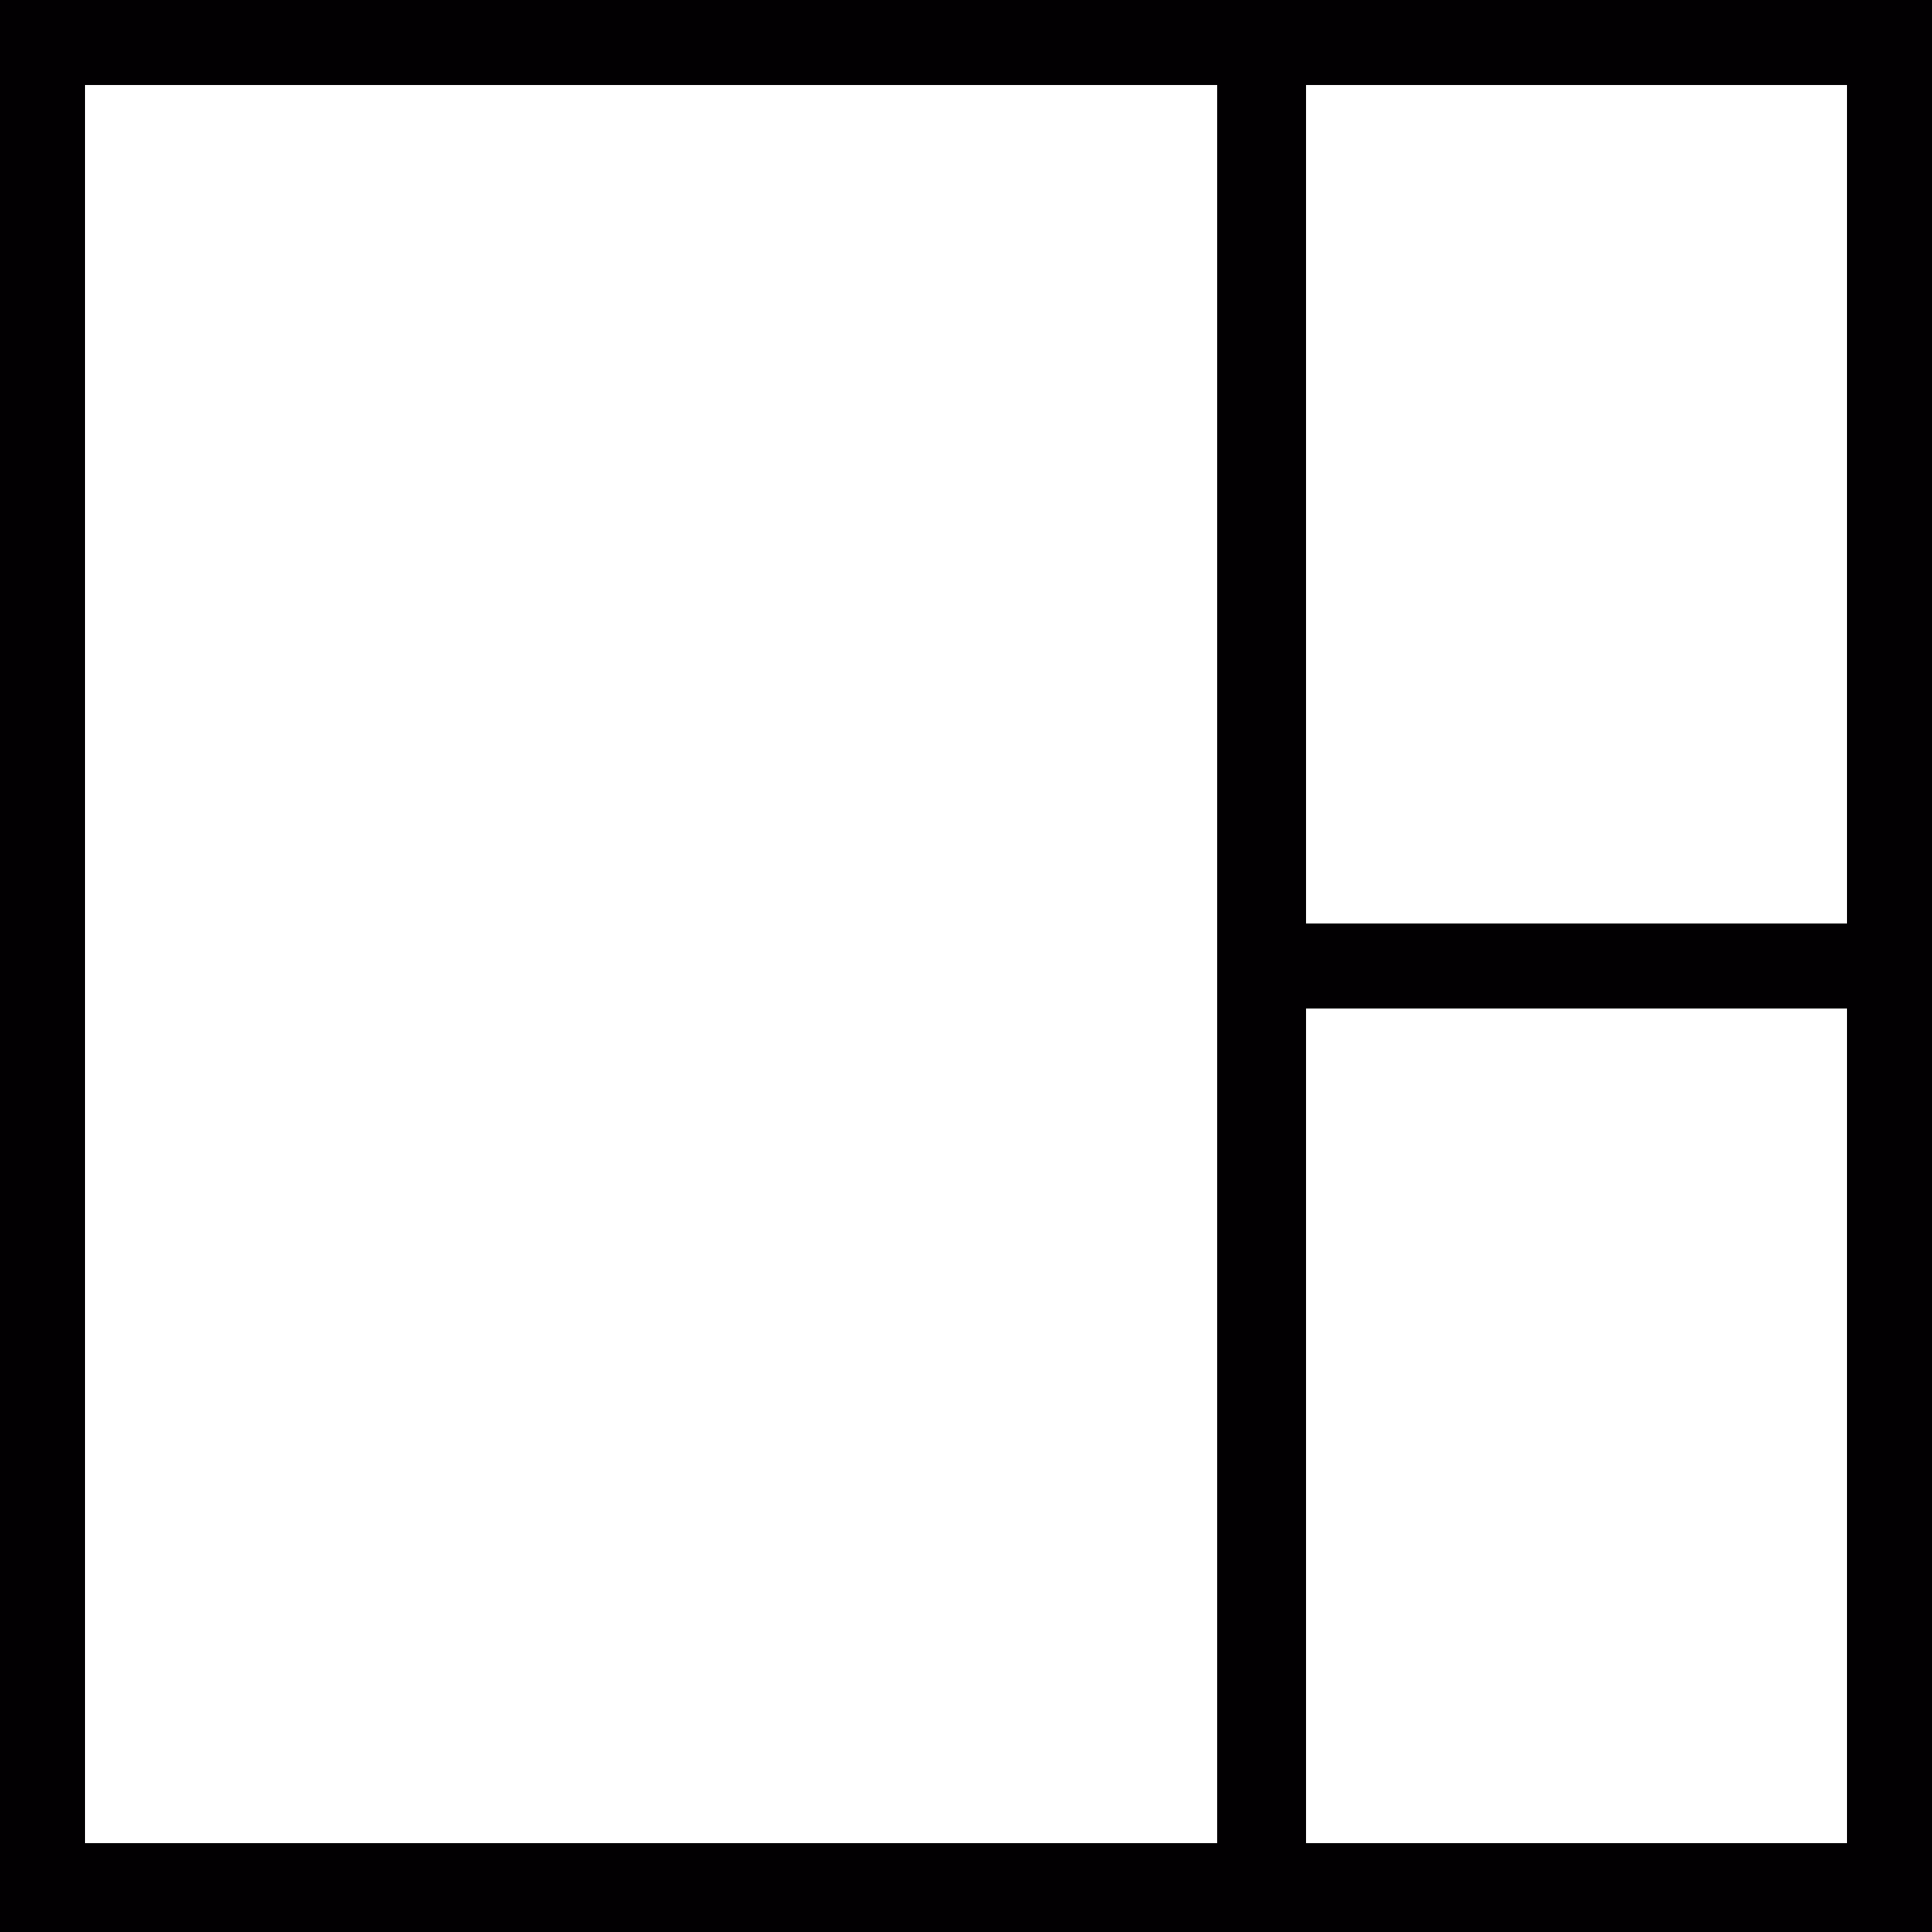 <?xml version="1.0" encoding="utf-8"?>
<!-- Generator: Adobe Illustrator 19.0.0, SVG Export Plug-In . SVG Version: 6.00 Build 0)  -->
<svg version="1.1" id="Capa_1" xmlns="http://www.w3.org/2000/svg" xmlns:xlink="http://www.w3.org/1999/xlink" x="0px" y="0px"
	 viewBox="0 0 50 50" style="enable-background:new 0 0 50 50;" xml:space="preserve">
<style type="text/css">
	.st0{fill:#020002;}
</style>
<path id="XMLID_10_" class="st0" d="M0,0L0,0v50h50l0,0V0L0,0z M2.2,2.2h29.3v45.5H2.2V2.2z M33.8,47.8V26.1h14v21.6H33.8z
	 M47.8,23.9h-14V2.2h14V23.9z"/>
</svg>
